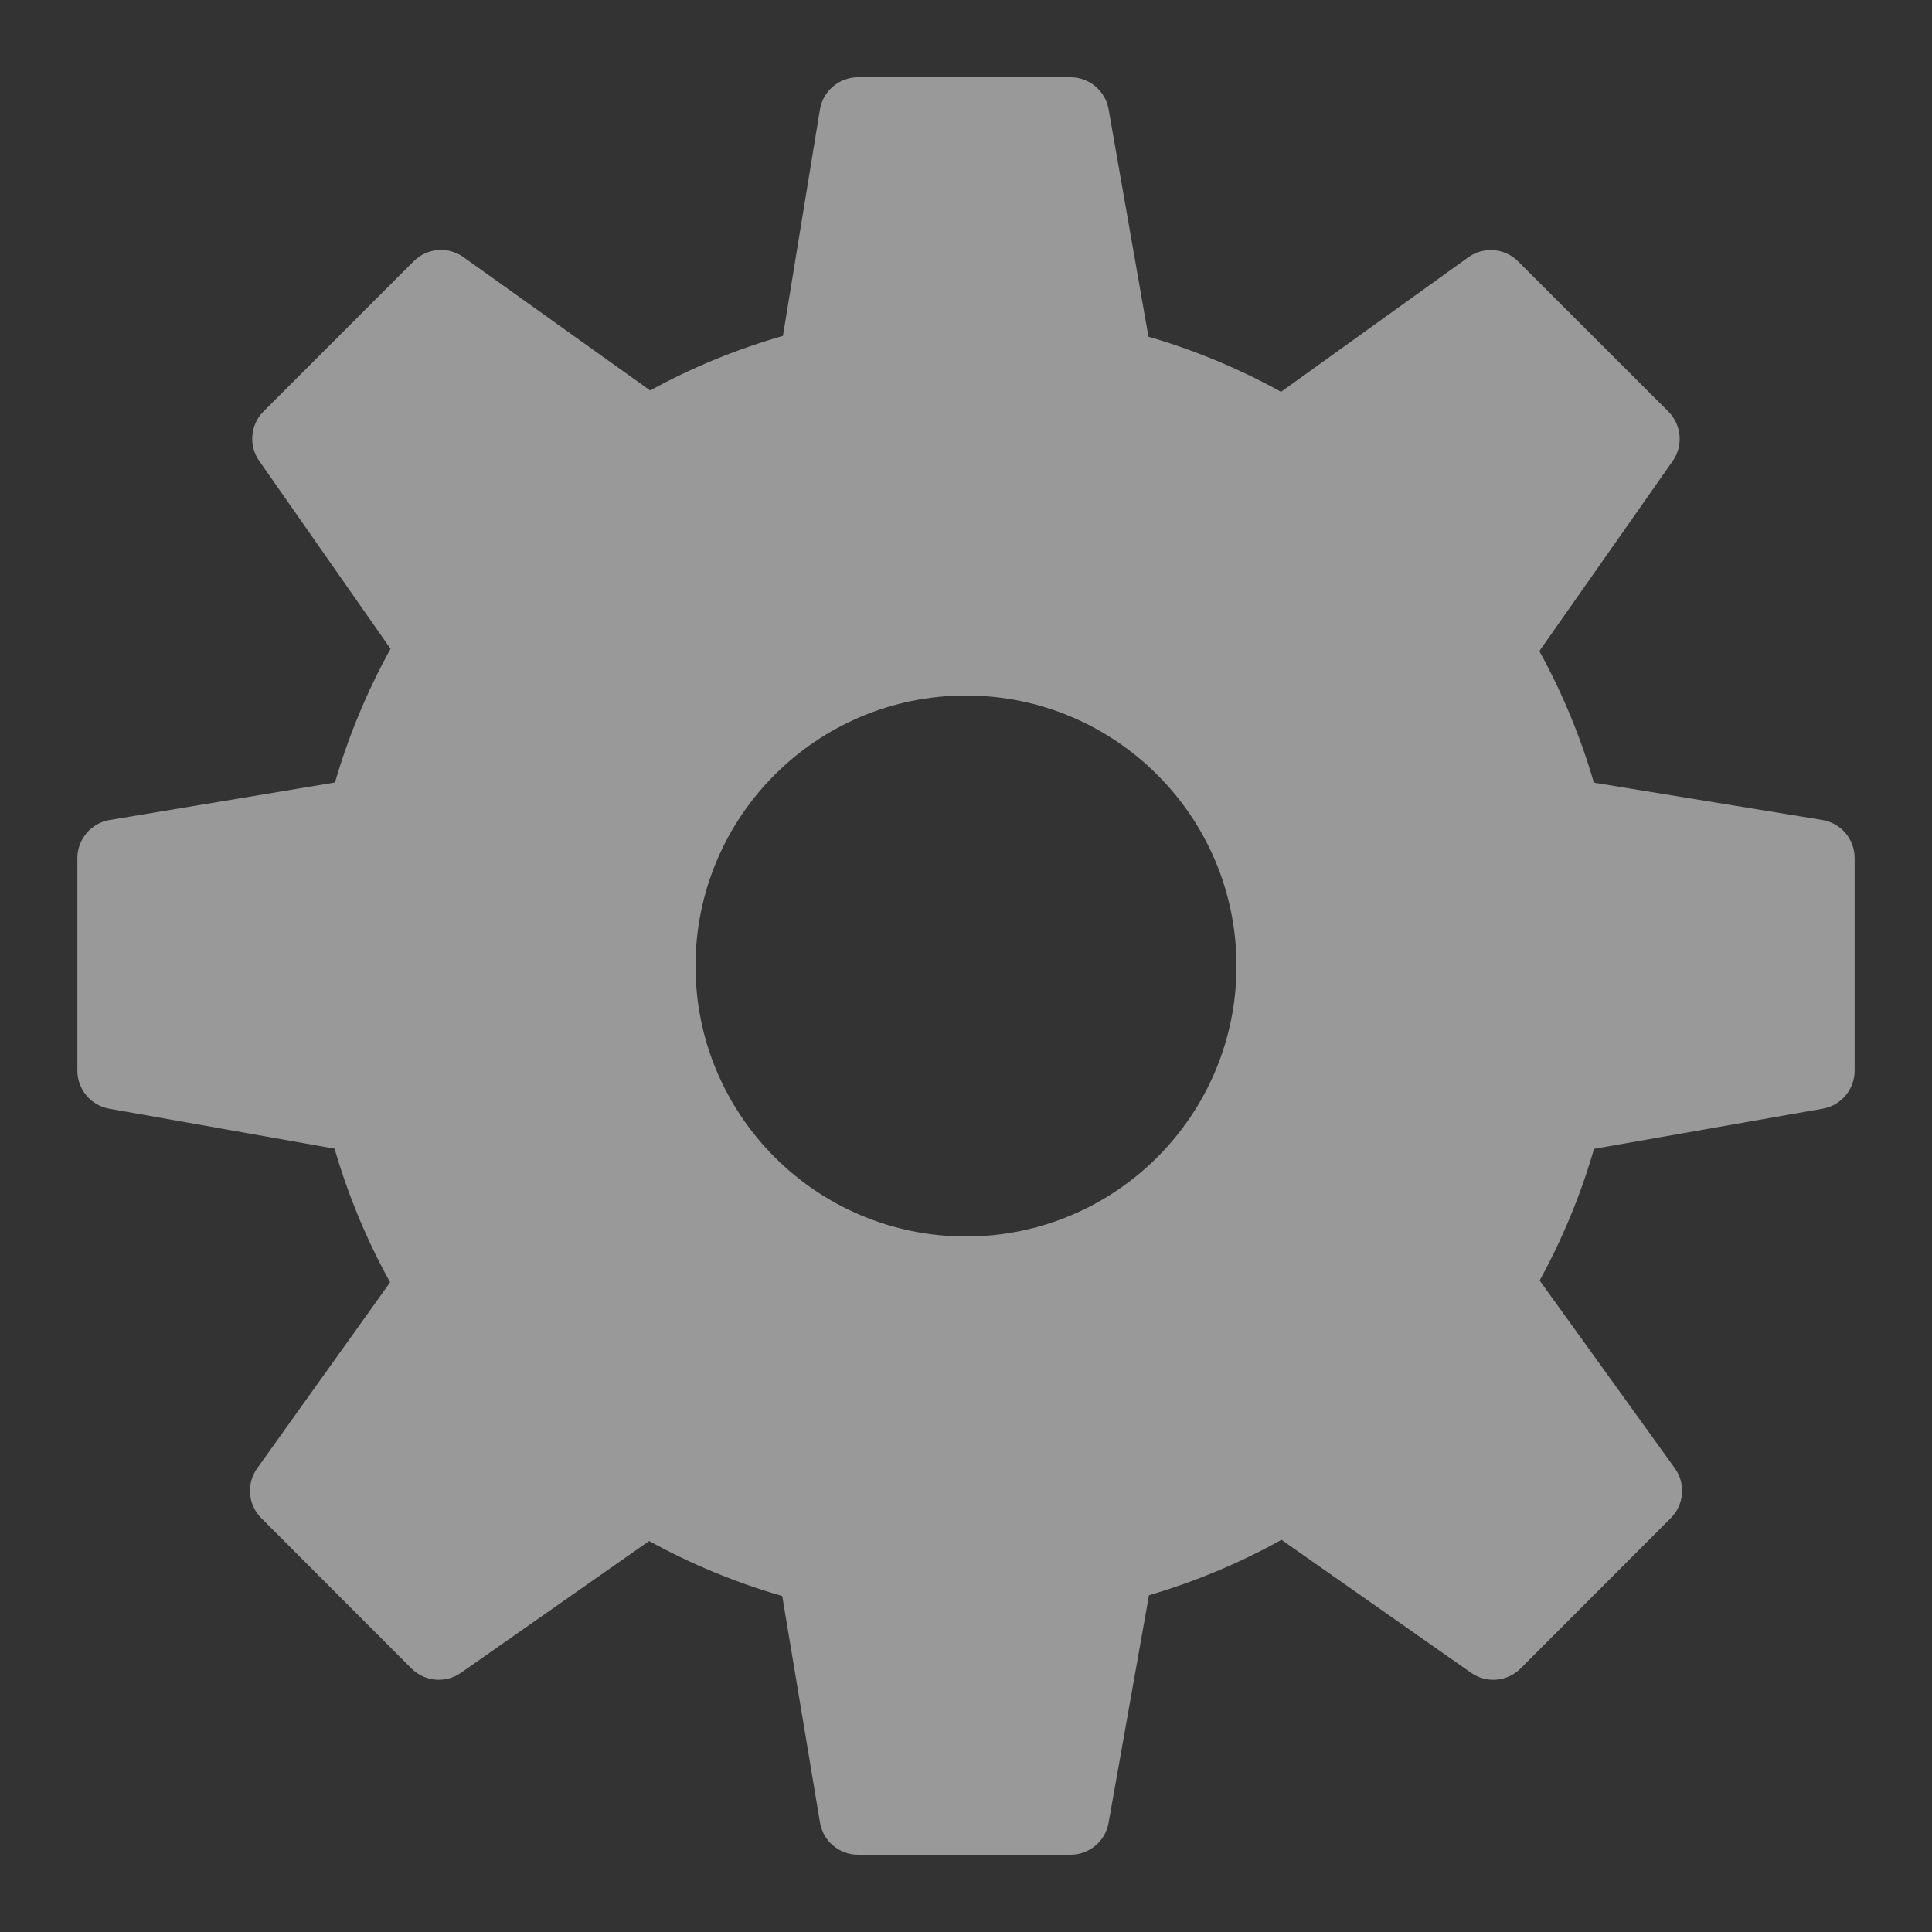 <svg width="48" height="48" viewBox="0 0 48 48" fill="none" xmlns="http://www.w3.org/2000/svg">
<rect x="0" y="0" width="48" height="48" fill="#333333" stroke="none"/>
<g opacity="0.5">
<path d="M45.274 20.372L39.6 19.445C39.268 18.306 38.814 17.212 38.245 16.176L41.557 11.456C41.825 11.075 41.779 10.555 41.45 10.225L37.716 6.493C37.383 6.161 36.859 6.118 36.477 6.394L31.828 9.735C30.782 9.157 29.678 8.698 28.533 8.365L27.543 2.715C27.463 2.256 27.064 1.92 26.598 1.92H21.318C20.847 1.92 20.446 2.261 20.37 2.725L19.452 8.345C18.3 8.676 17.195 9.13 16.153 9.701L11.516 6.389C11.133 6.115 10.612 6.159 10.279 6.49L6.547 10.222C6.218 10.551 6.172 11.07 6.44 11.451L9.703 16.119C9.122 17.171 8.659 18.283 8.322 19.441L2.724 20.373C2.262 20.45 1.922 20.851 1.922 21.32V26.6C1.922 27.065 2.256 27.464 2.714 27.545L8.312 28.538C8.647 29.693 9.109 30.805 9.692 31.859L6.389 36.48C6.116 36.861 6.159 37.384 6.491 37.717L10.223 41.453C10.552 41.782 11.072 41.828 11.453 41.56L16.128 38.286C17.177 38.863 18.286 39.321 19.435 39.653L20.372 45.279C20.448 45.741 20.848 46.08 21.318 46.08H26.598C27.063 46.08 27.462 45.746 27.542 45.288L28.546 39.633C29.697 39.295 30.8 38.834 31.838 38.256L36.547 41.559C36.929 41.829 37.448 41.782 37.778 41.453L41.51 37.717C41.843 37.384 41.886 36.859 41.61 36.477L38.252 31.814C38.821 30.777 39.274 29.681 39.603 28.543L45.284 27.545C45.744 27.465 46.078 27.065 46.078 26.6V21.32C46.079 20.849 45.738 20.448 45.274 20.372ZM24 30.72C20.289 30.72 17.28 27.711 17.28 24C17.28 20.289 20.289 17.28 24 17.28C27.711 17.28 30.72 20.289 30.72 24C30.72 27.711 27.711 30.72 24 30.72Z" fill="white"/>
</g>
</svg>

